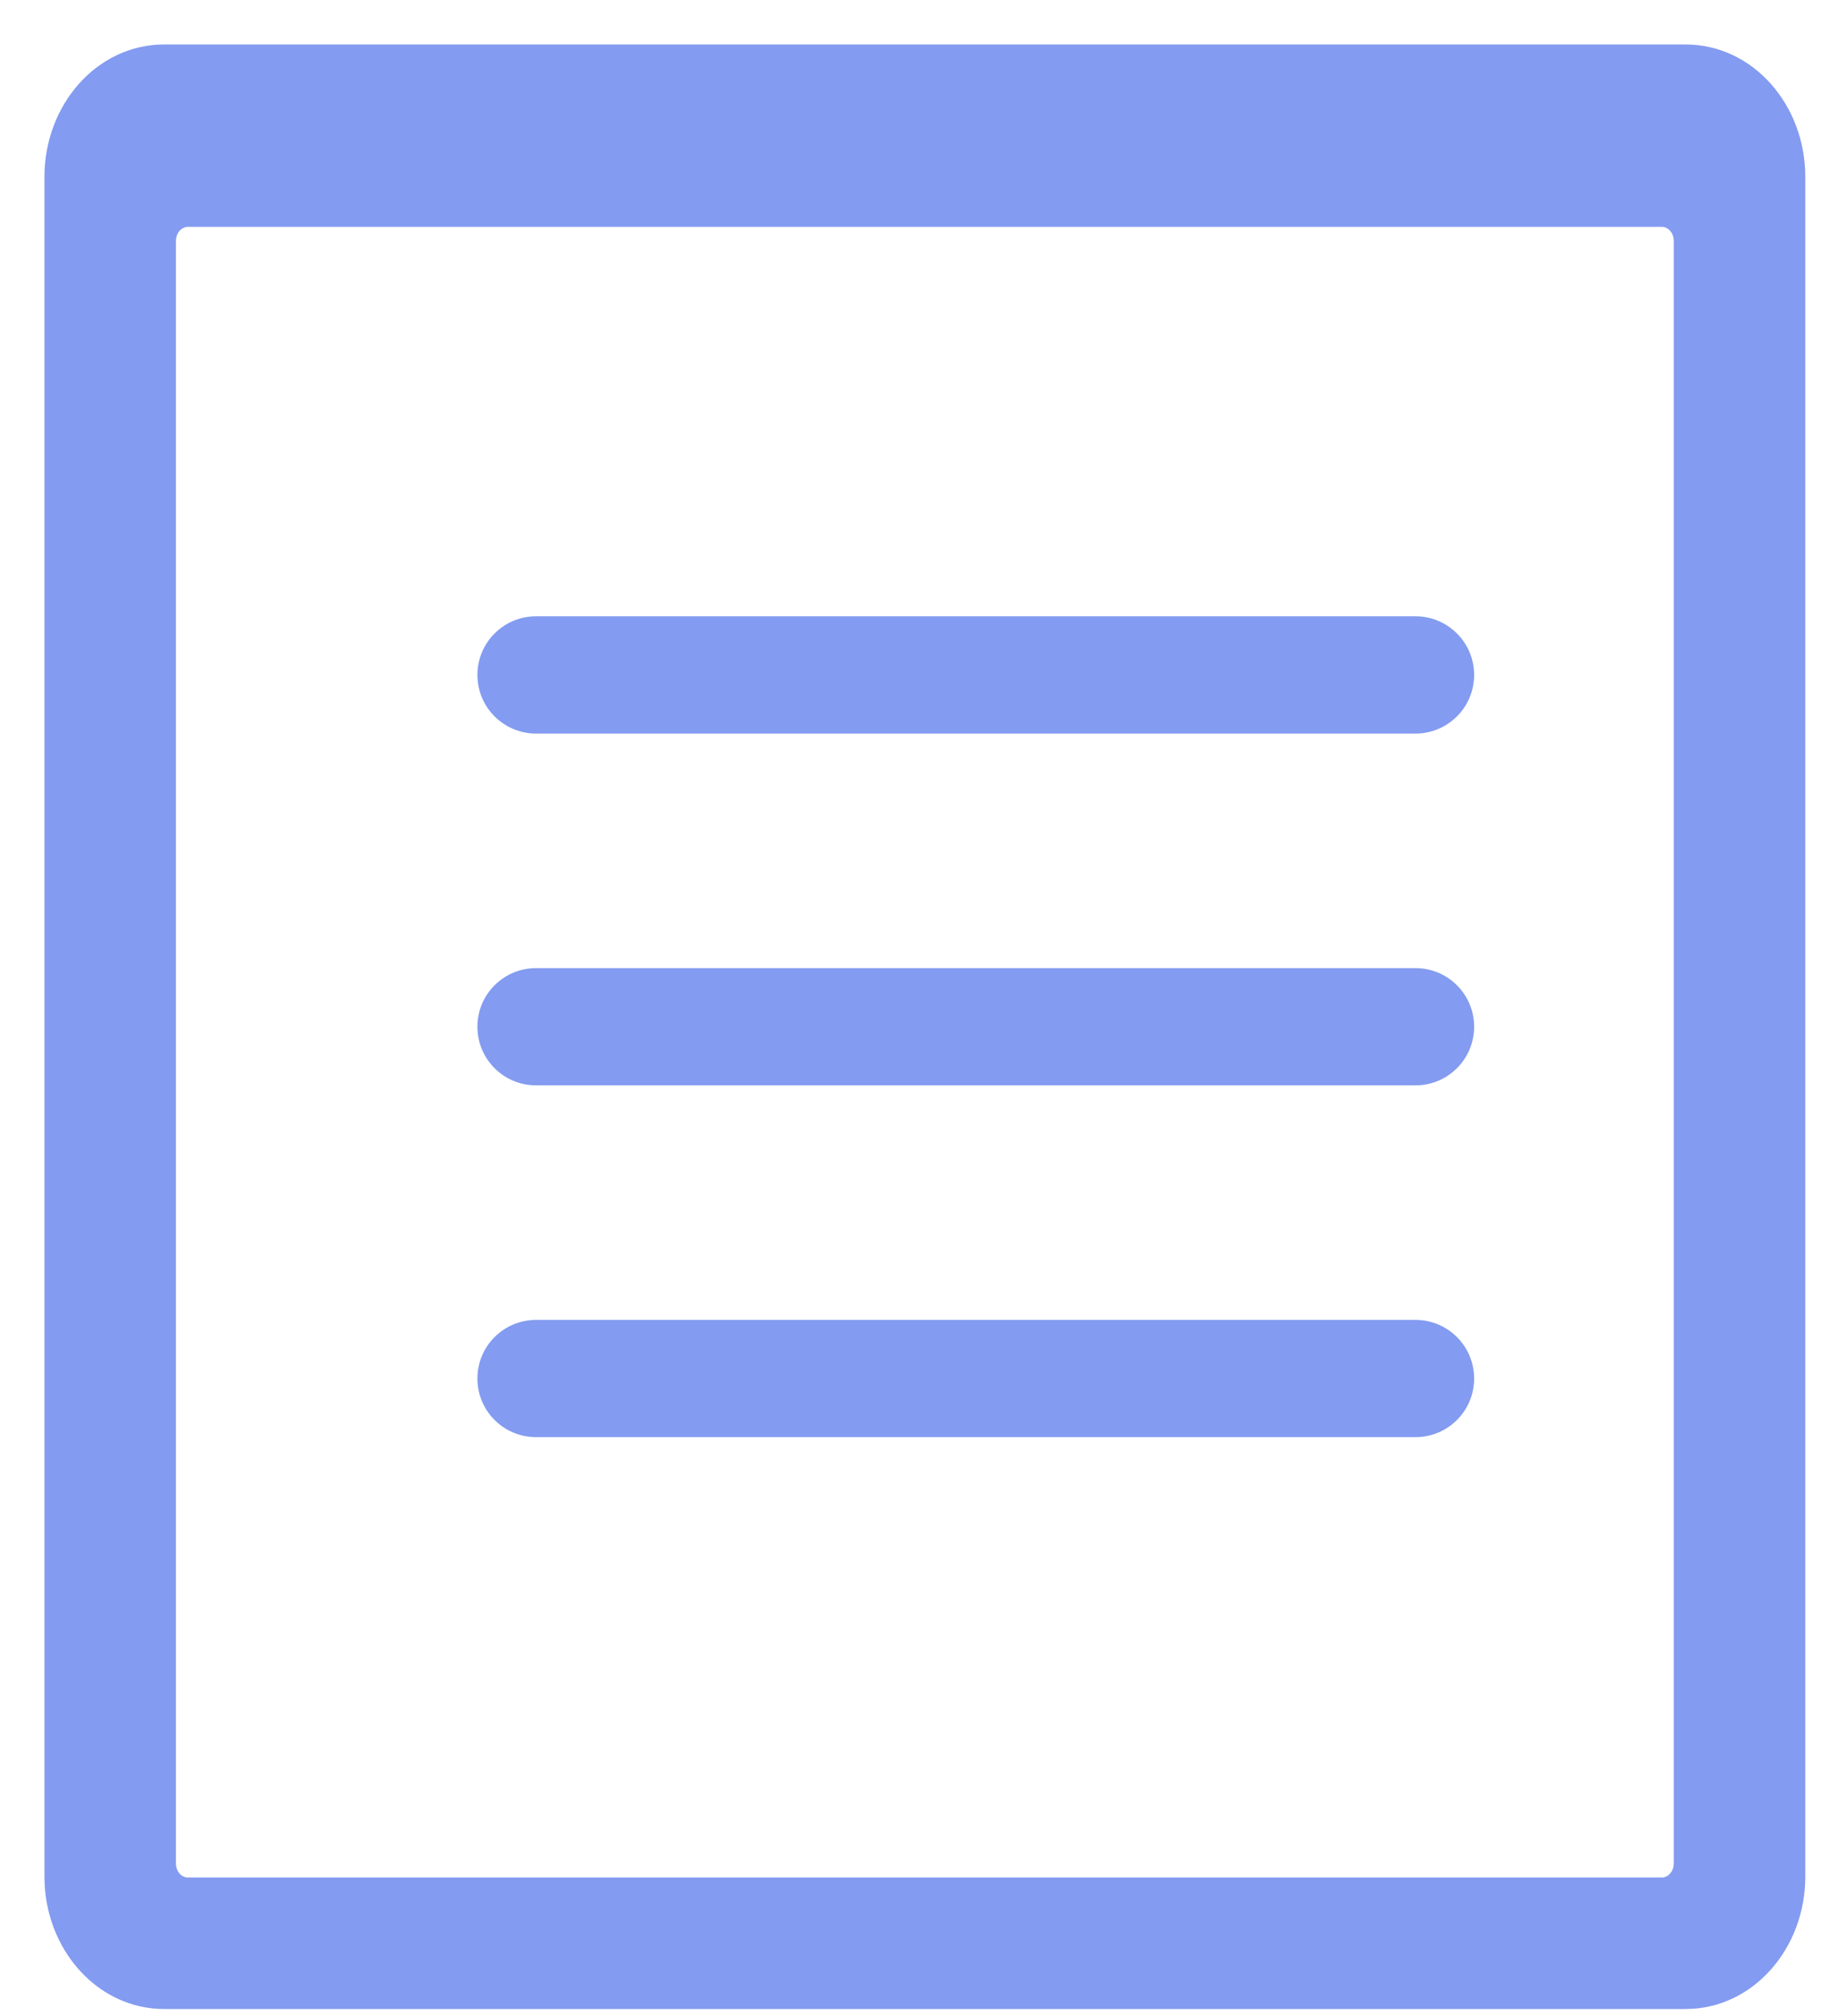 <svg width="31" height="34" viewBox="0 0 31 34" fill="none" xmlns="http://www.w3.org/2000/svg">
<path fill-rule="evenodd" clip-rule="evenodd" d="M8.052 11.383C8.052 11.929 8.495 12.372 9.041 12.372H23.874C24.42 12.372 24.863 11.929 24.863 11.383C24.863 10.837 24.42 10.394 23.874 10.394H9.041C8.495 10.394 8.052 10.837 8.052 11.383ZM9.041 18.305C8.495 18.305 8.052 17.863 8.052 17.316C8.052 16.77 8.495 16.328 9.041 16.328H23.874C24.42 16.328 24.863 16.77 24.863 17.316C24.863 17.863 24.42 18.305 23.874 18.305H9.041ZM9.041 24.238C8.495 24.238 8.052 23.796 8.052 23.25C8.052 22.703 8.495 22.261 9.041 22.261H23.874C24.42 22.261 24.863 22.703 24.863 23.25C24.863 23.796 24.42 24.238 23.874 24.238H9.041Z" fill="#839BF0"/>
<path fill-rule="evenodd" clip-rule="evenodd" d="M28.428 1H2.77C1.792 1 1 1.885 1 2.978V31.655C1 32.747 1.792 33.633 2.77 33.633H28.428C29.405 33.633 30.198 32.747 30.198 31.655V2.978C30.198 1.885 29.405 1 28.428 1ZM2.717 4.068C2.717 3.796 2.918 3.576 3.165 3.576H28.033C28.28 3.576 28.48 3.796 28.48 4.068V31.423C28.48 31.695 28.28 31.915 28.033 31.915H3.165C2.917 31.915 2.717 31.695 2.717 31.423V4.068Z" fill="#839BF0"/>
<path d="M2.77 1.25H28.428V0.75H2.77V1.25ZM1.25 2.978C1.25 1.997 1.956 1.25 2.77 1.25V0.75C1.629 0.75 0.75 1.774 0.75 2.978H1.25ZM1.25 31.655V2.978H0.75V31.655H1.25ZM2.77 33.383C1.956 33.383 1.25 32.636 1.25 31.655H0.75C0.75 32.858 1.629 33.883 2.77 33.883V33.383ZM28.428 33.383H2.77V33.883H28.428V33.383ZM29.948 31.655C29.948 32.636 29.242 33.383 28.428 33.383V33.883C29.569 33.883 30.448 32.858 30.448 31.655H29.948ZM29.948 2.978V31.655H30.448V2.978H29.948ZM28.428 1.25C29.242 1.25 29.948 1.997 29.948 2.978H30.448C30.448 1.774 29.569 0.75 28.428 0.75V1.25ZM3.165 3.326C2.758 3.326 2.467 3.681 2.467 4.068H2.967C2.967 3.911 3.078 3.826 3.165 3.826V3.326ZM28.033 3.326H3.165V3.826H28.033V3.326ZM28.73 4.068C28.73 3.681 28.44 3.326 28.033 3.326V3.826C28.12 3.826 28.23 3.911 28.23 4.068H28.73ZM28.73 31.423V4.068H28.23V31.423H28.73ZM28.033 32.165C28.44 32.165 28.73 31.81 28.73 31.423H28.23C28.23 31.58 28.12 31.665 28.033 31.665V32.165ZM3.165 32.165H28.033V31.665H3.165V32.165ZM2.467 31.423C2.467 31.81 2.757 32.165 3.165 32.165V31.665C3.077 31.665 2.967 31.58 2.967 31.423H2.467ZM2.467 4.068V31.423H2.967V4.068H2.467Z" fill="#839BF0"/>
</svg>
